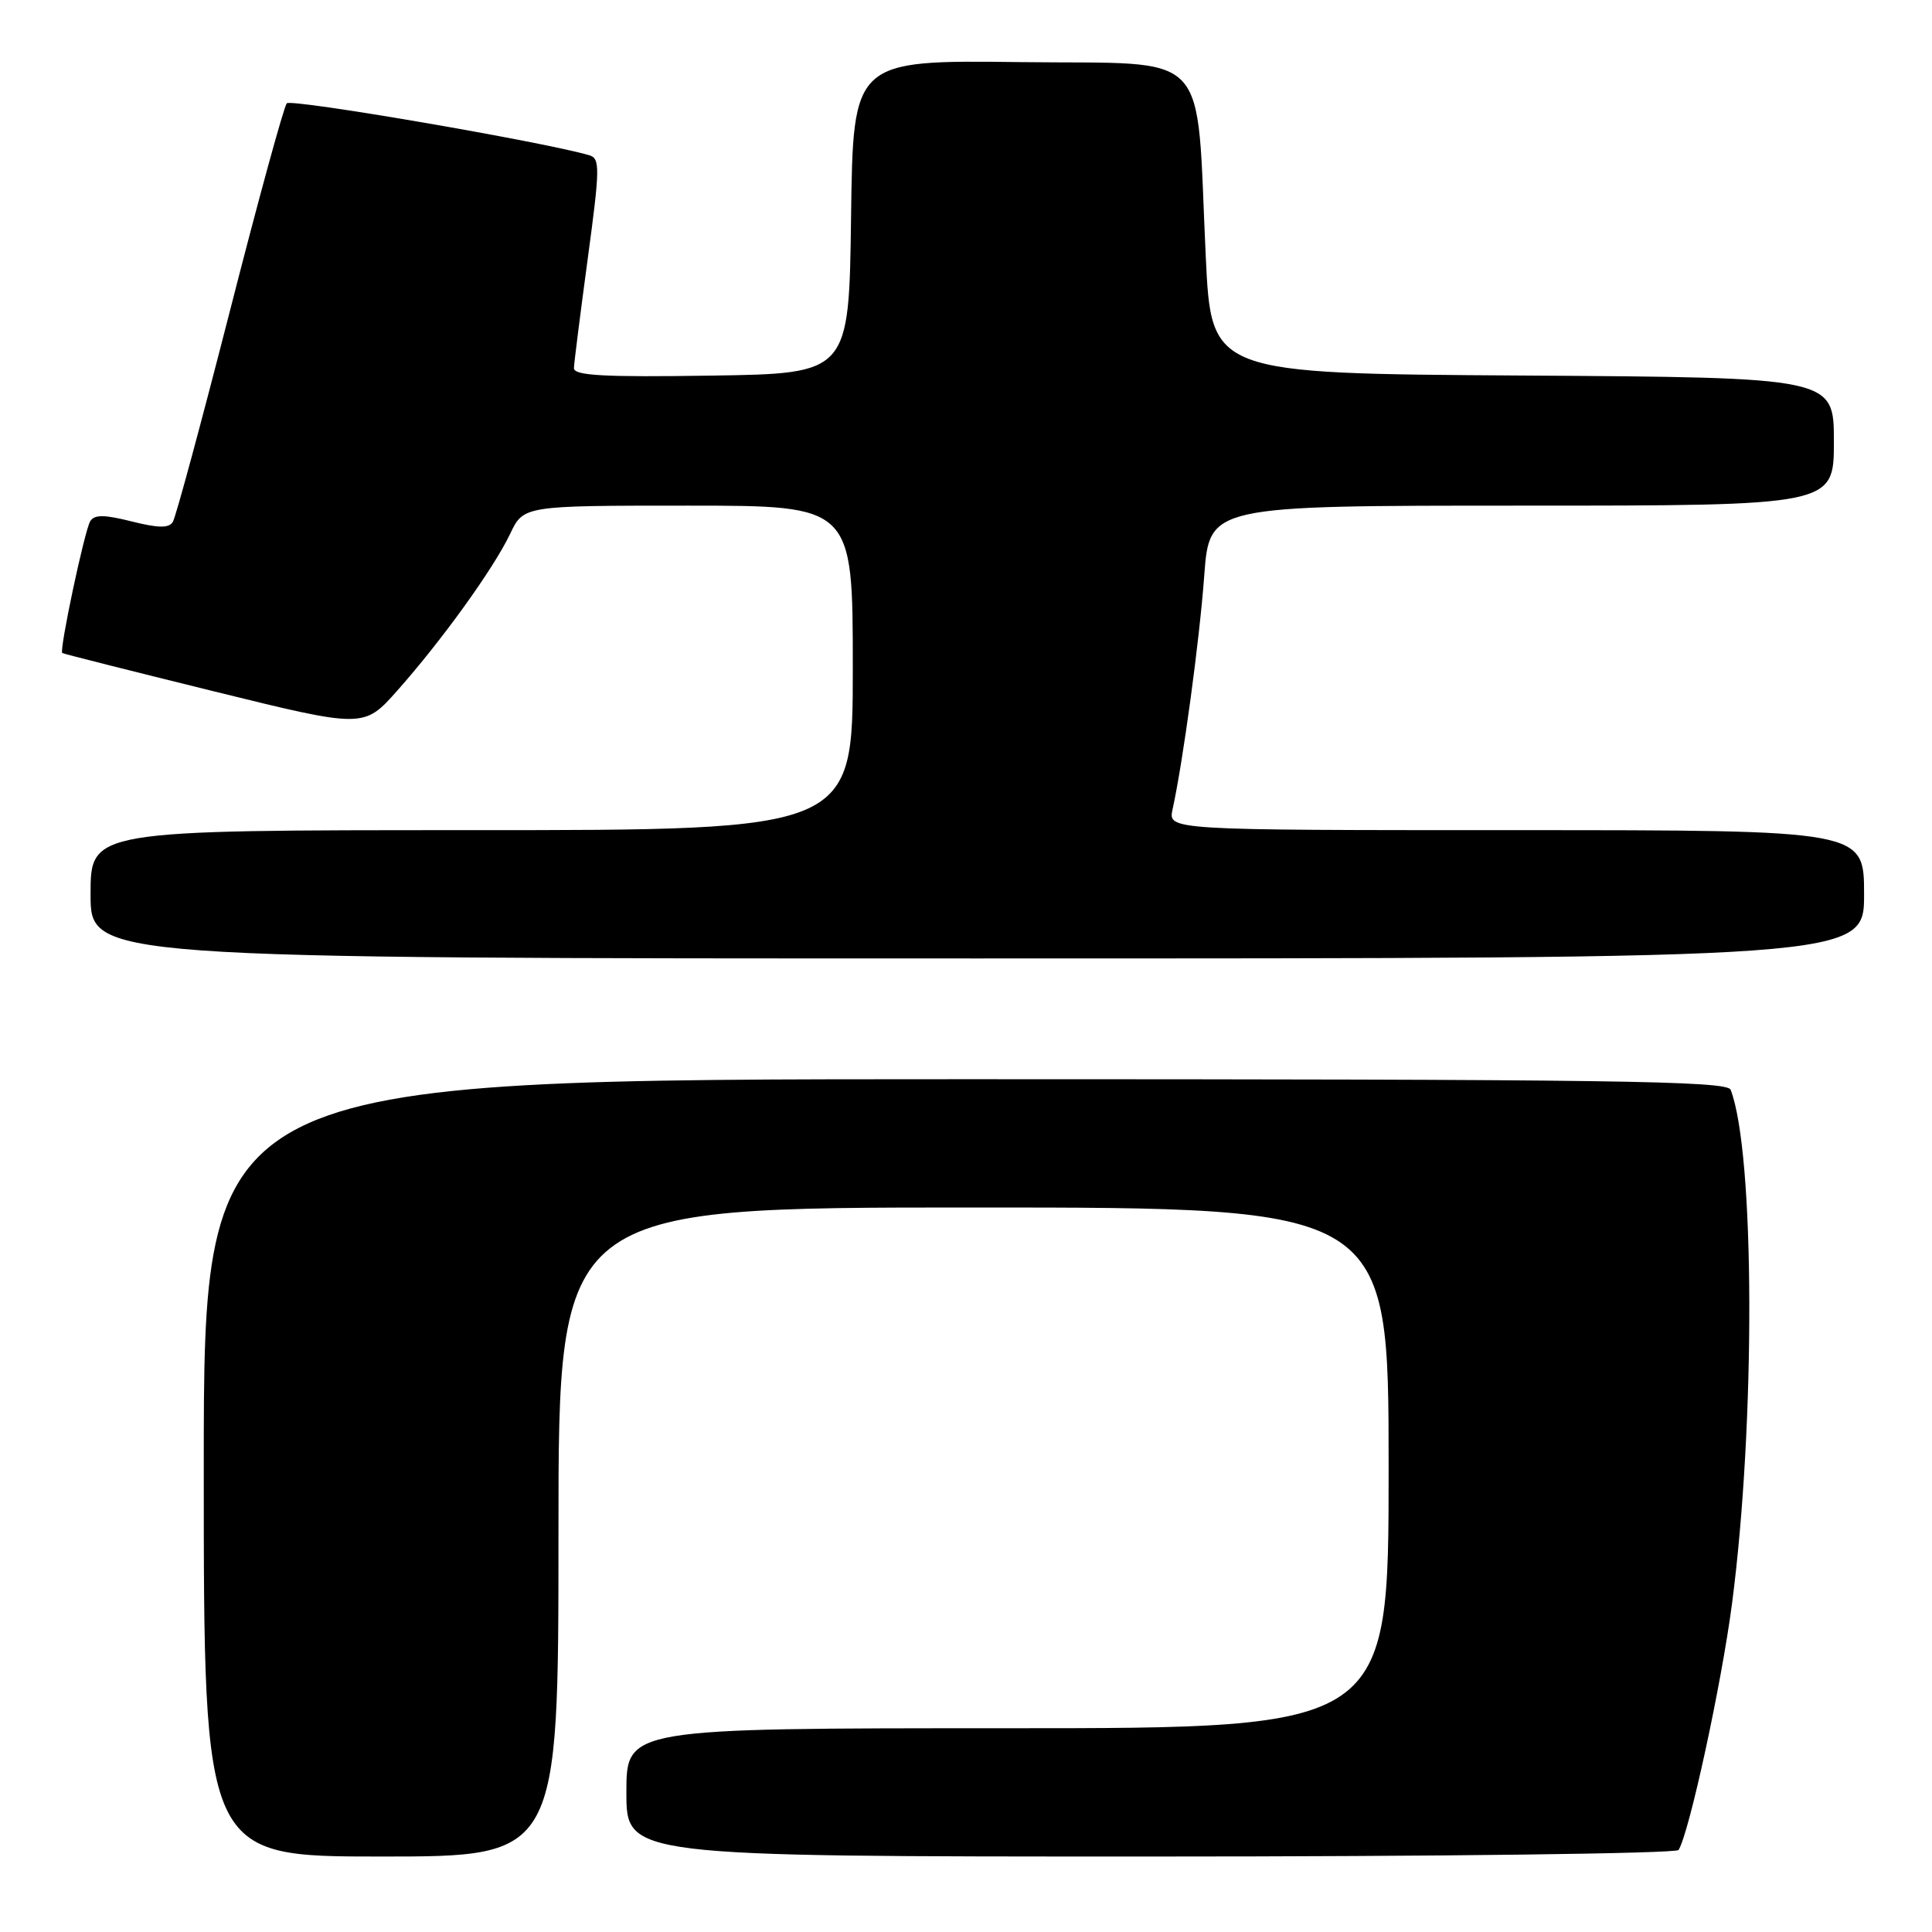 <?xml version="1.0" encoding="UTF-8" standalone="no"?>
<!DOCTYPE svg PUBLIC "-//W3C//DTD SVG 1.1//EN" "http://www.w3.org/Graphics/SVG/1.1/DTD/svg11.dtd" >
<svg xmlns="http://www.w3.org/2000/svg" xmlns:xlink="http://www.w3.org/1999/xlink" version="1.1" viewBox="0 0 256 256">
 <g >
 <path fill="currentColor"
d=" M 74.00 203.00 C 74.00 160.00 74.00 160.00 129.00 160.00 C 184.00 160.00 184.00 160.00 184.00 194.50 C 184.00 229.00 184.00 229.00 133.50 229.00 C 83.00 229.00 83.00 229.00 83.00 237.50 C 83.00 246.00 83.00 246.00 152.44 246.00 C 190.63 246.00 222.12 245.61 222.42 245.13 C 223.84 242.84 228.10 223.19 229.50 212.50 C 232.63 188.55 232.54 152.77 229.32 144.40 C 228.87 143.21 213.51 143.00 127.89 143.00 C 27.00 143.00 27.00 143.00 27.00 194.50 C 27.00 246.00 27.00 246.00 50.50 246.00 C 74.00 246.00 74.00 246.00 74.00 203.00 Z  M 247.00 118.50 C 247.00 110.00 247.00 110.00 200.88 110.00 C 154.77 110.00 154.77 110.00 155.37 107.25 C 156.76 100.92 158.94 84.87 159.57 76.25 C 160.26 67.00 160.26 67.00 201.63 67.00 C 243.00 67.00 243.00 67.00 243.00 58.51 C 243.00 50.02 243.00 50.02 201.75 49.76 C 160.50 49.50 160.50 49.50 159.77 34.00 C 158.44 5.96 160.89 8.54 135.26 8.23 C 113.04 7.96 113.04 7.96 112.77 28.73 C 112.50 49.50 112.50 49.50 94.25 49.77 C 79.98 49.99 76.01 49.77 76.05 48.77 C 76.07 48.07 76.90 41.54 77.88 34.26 C 79.51 22.24 79.52 20.99 78.08 20.57 C 71.92 18.77 38.57 13.05 38.00 13.69 C 37.61 14.14 34.21 26.54 30.45 41.26 C 26.68 55.98 23.29 68.53 22.90 69.16 C 22.38 70.00 20.97 69.98 17.44 69.09 C 13.81 68.18 12.51 68.17 11.96 69.06 C 11.20 70.29 7.83 86.20 8.25 86.53 C 8.39 86.63 17.44 88.92 28.36 91.61 C 48.21 96.50 48.21 96.50 52.65 91.50 C 58.60 84.79 65.40 75.34 67.59 70.75 C 69.37 67.00 69.37 67.00 91.19 67.00 C 113.00 67.00 113.00 67.00 113.00 88.50 C 113.00 110.00 113.00 110.00 62.50 110.00 C 12.00 110.00 12.00 110.00 12.00 118.50 C 12.00 127.00 12.00 127.00 129.50 127.00 C 247.00 127.00 247.00 127.00 247.00 118.50 Z "/>
</g>
</svg>